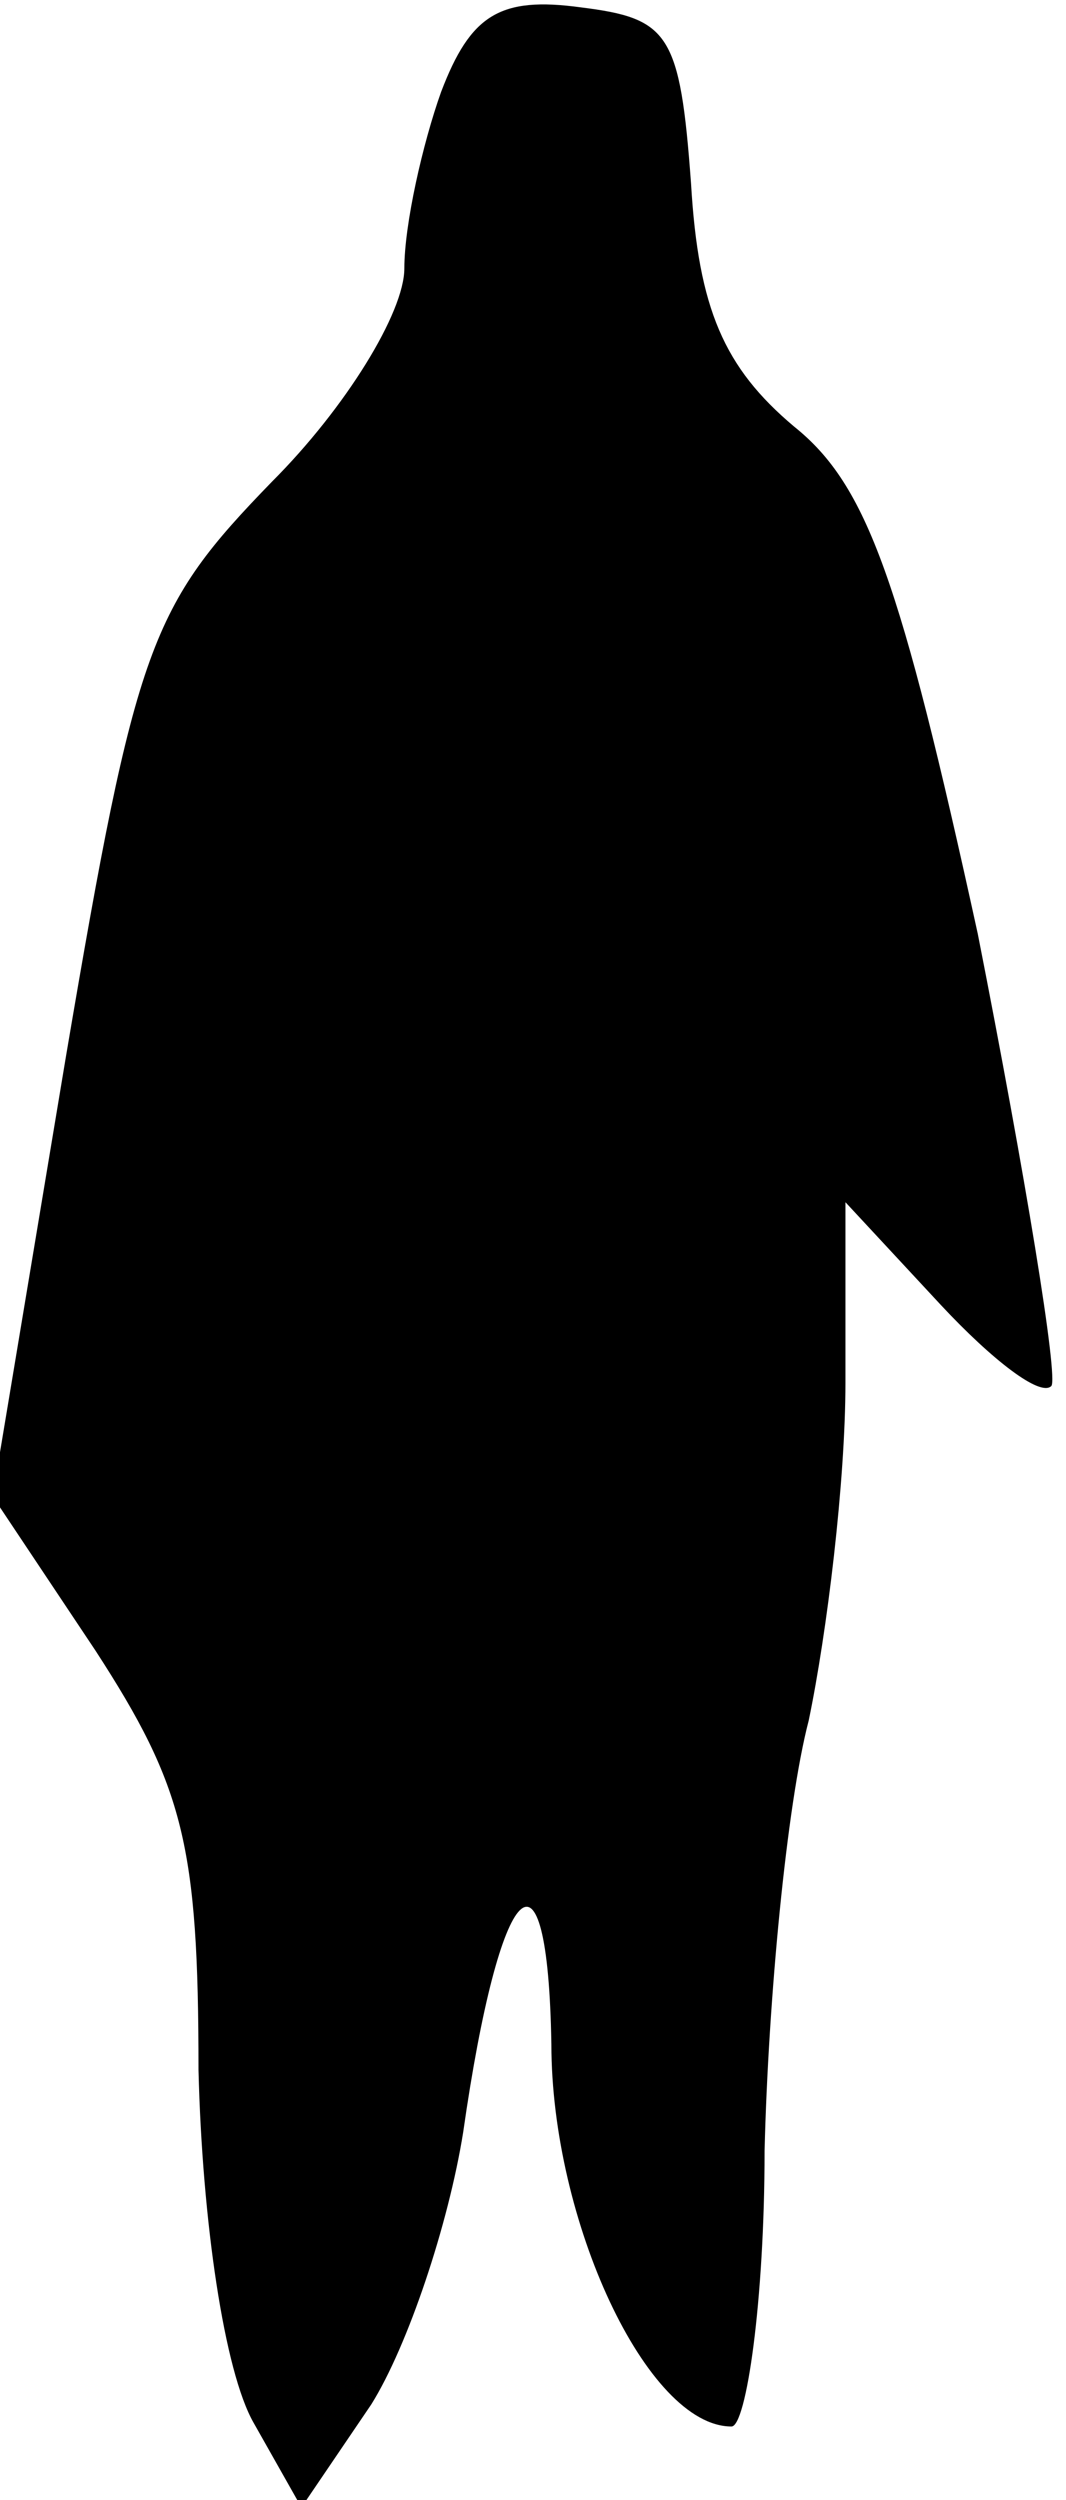 <?xml version="1.0" standalone="no"?>
<!DOCTYPE svg PUBLIC "-//W3C//DTD SVG 20010904//EN"
 "http://www.w3.org/TR/2001/REC-SVG-20010904/DTD/svg10.dtd">
<svg version="1.0" xmlns="http://www.w3.org/2000/svg"
 width="29pt" height="68pt" viewBox="0 0 29 68"
 preserveAspectRatio="xMidYMid meet">
<g transform="translate(0,68) scale(0.1,-0.1)"
fill="#000000" stroke="none">
<path fill="#000000" stroke="none" d="M120 655 c-5 -14 -10 -36 -10 -48 0
-12 -16 -38 -36 -58 -33 -34 -37 -44 -56 -156 l-20 -120 28 -42 c24 -37 28
-53 28 -114 1 -41 7 -82 15 -96 l13 -23 19 28 c10 16 21 49 25 74 10 70 23 83
24 24 0 -48 26 -104 49 -104 4 0 9 34 9 75 1 41 6 94 12 117 5 24 10 65 10 92
l0 49 26 -28 c14 -15 27 -25 30 -22 2 2 -7 57 -20 123 -21 96 -30 122 -50 138
-19 16 -26 32 -28 66 -3 41 -6 45 -30 48 -22 3 -30 -2 -38 -23z"/>
</g>
</svg>
